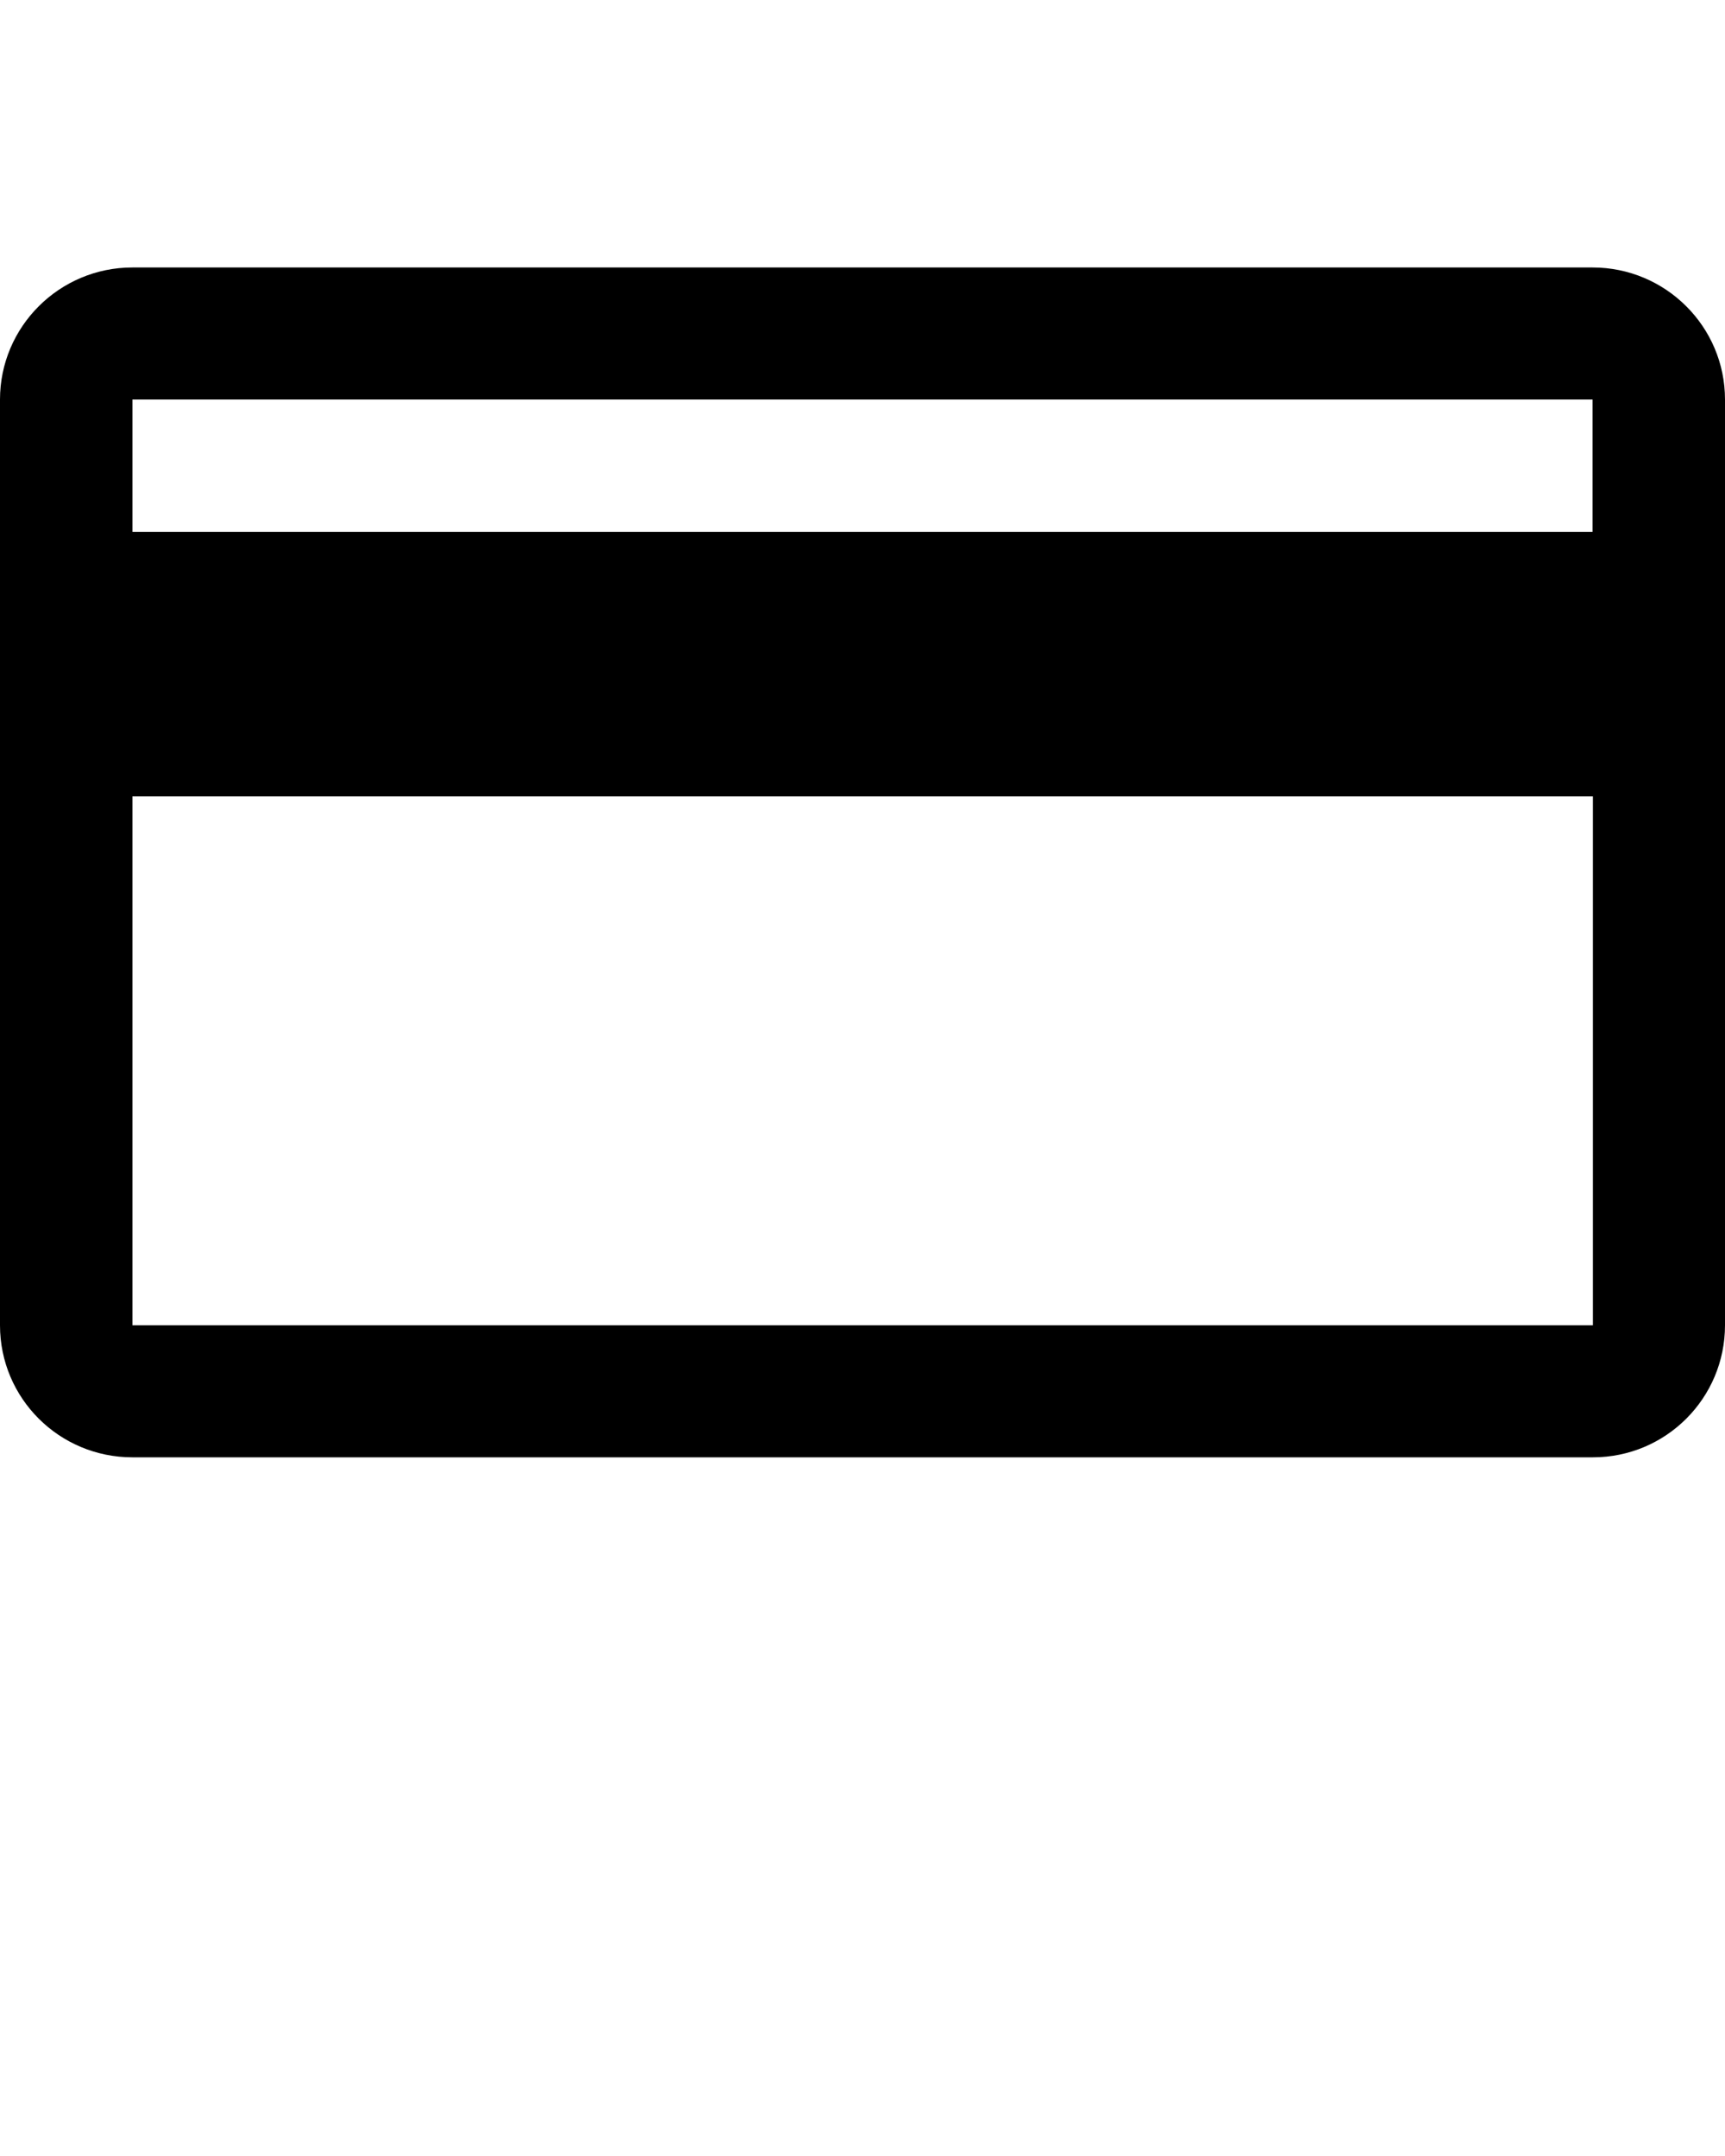 <?xml version="1.0" encoding="utf-8"?>
<!-- Generator: Adobe Illustrator 23.0.0, SVG Export Plug-In . SVG Version: 6.00 Build 0)  -->
<svg version="1.1" id="Layer_1" xmlns="http://www.w3.org/2000/svg" xmlns:xlink="http://www.w3.org/1999/xlink" x="0px" y="0px"
	 viewBox="0 0 512 640" style="enable-background:new 0 0 512 640;" xml:space="preserve">
<path d="M472.7,79.4H39.3C17.6,79.4,0,97,0,118.6v274.8c0,21.7,17.6,39.2,39.3,39.2h433.5c21.7,0,39.2-17.6,39.2-39.2V118.6
	C512,97,494.4,79.4,472.7,79.4z M472.7,118.6v39.3H39.3v-39.3L472.7,118.6z M39.3,393.4v-157h433.5v157H39.3z"/>
</svg>
